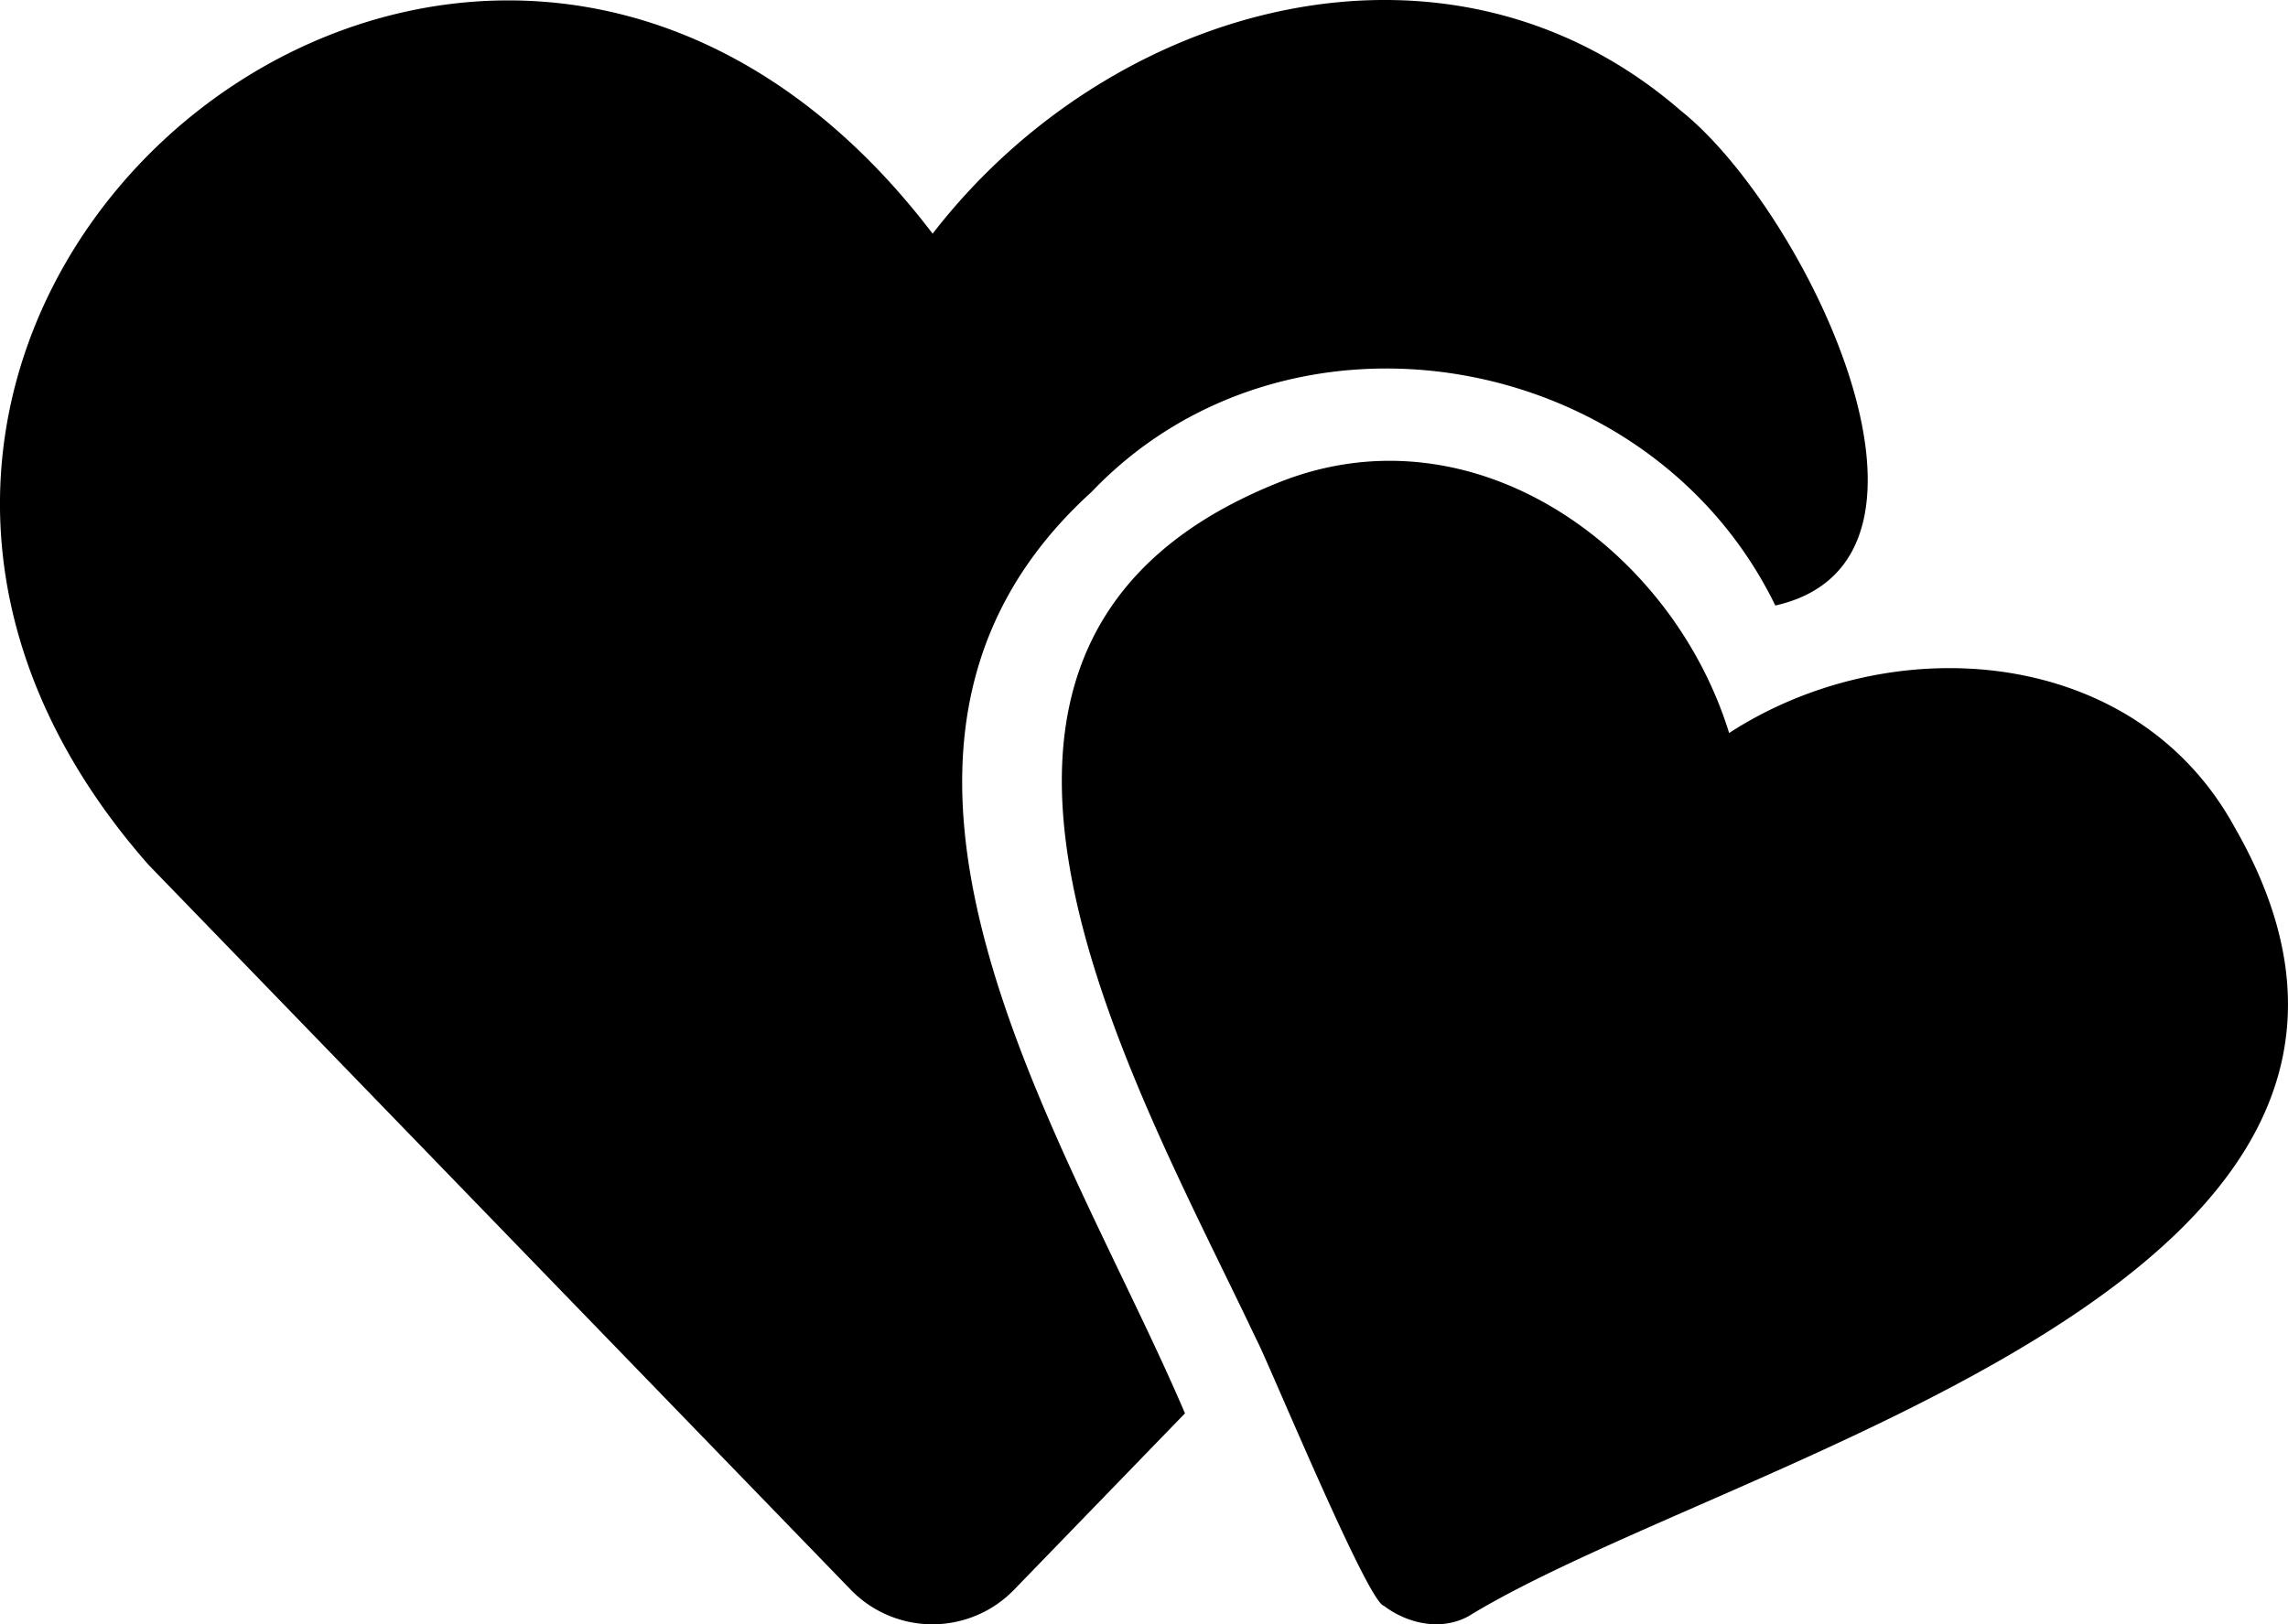 <svg id="Ebene_1" data-name="Ebene 1" xmlns="http://www.w3.org/2000/svg" viewBox="0 0 480.3 341.07"><path d="M349.67,127.78c1,1.44,2,2.93,2.92,4.45C351.66,130.71,350.69,129.22,349.67,127.78Zm3.19-104.52C304.2-19,233.42.33,195.78,49.07,100-76.75-70.2,66.22,31.15,181.57L178.49,333.71a23.87,23.87,0,0,0,34.49,0l35.77-36.93c-24.41-57.34-79.94-138.72-19.61-193.48,41.38-43.39,117.21-30.19,143.54,23.85C415,117.58,378.62,43.74,352.86,23.26ZM469.11,173.73c-20.88-38.23-71.94-42-106.13-19.81-12-38.91-53.57-68.76-94.21-52.74-84.76,33.5-31,125.12-5,180.14,2.06,3.64,23.25,55.05,26.73,55.87,4.61,3.51,11.68,5.49,17.75,2.2C362.6,306.05,523.87,269.05,469.11,173.73ZM449.16,152q2.76,1.91,5.34,4.08A65,65,0,0,0,449.16,152Zm5.34,4.08q-2.58-2.18-5.34-4.08A65,65,0,0,1,454.5,156.08Z"/></svg>